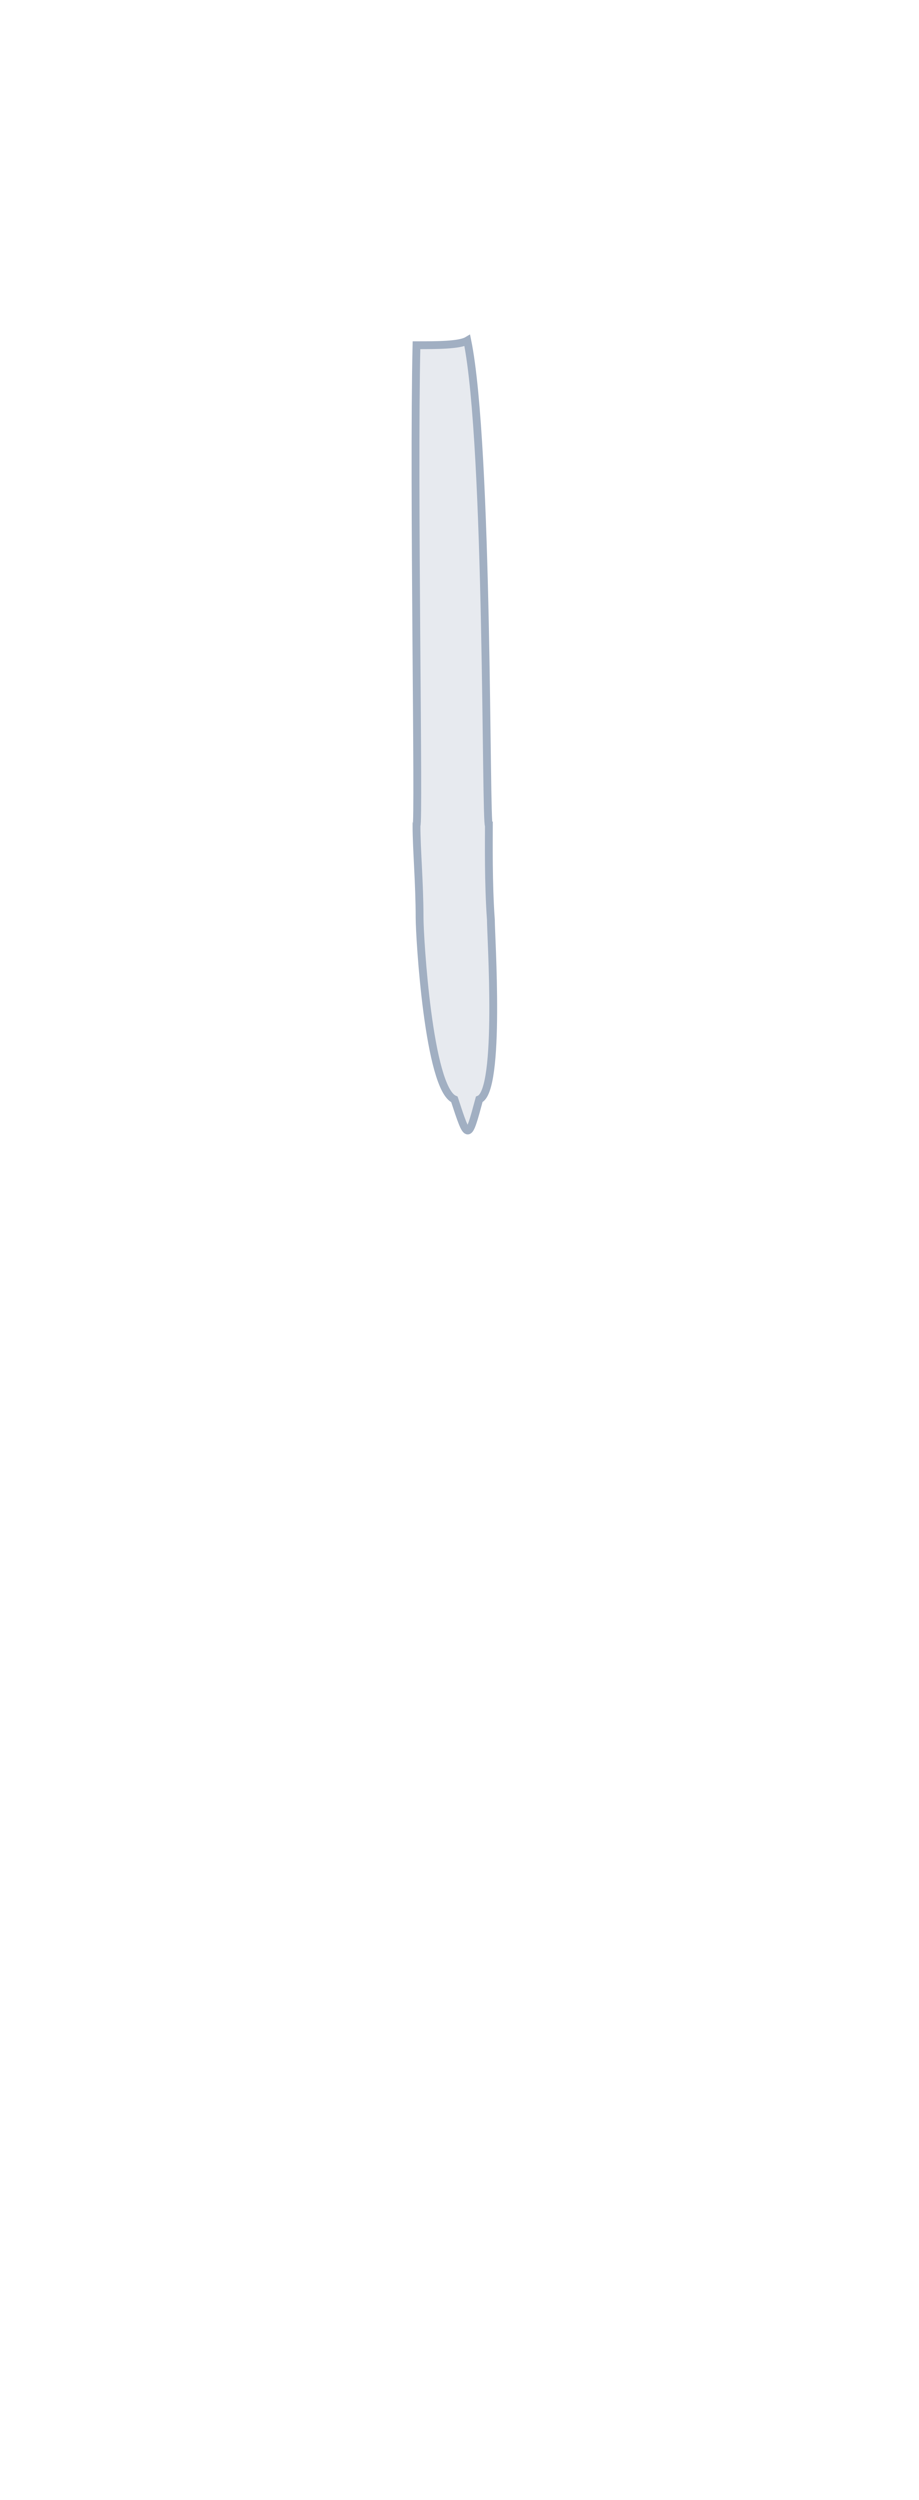 <?xml version="1.0" encoding="UTF-8"?>
 <svg width="235px" height="639px" viewBox="0 0 235 639" version="1.1" xmlns="http://www.w3.org/2000/svg" xmlns:xlink="http://www.w3.org/1999/xlink">
    <title>Spine</title>
    <g id="Page-1" stroke="none" stroke-width="1" fill="none" fill-rule="evenodd" fill-opacity="0.25">
        <g id="Male/Back/Hover"   fill="#A0AEC0" stroke="#A1AFC2" stroke-width="2">
            <path d="M107.293,234.545 C107.293,239.698 109.598,278.217 116.2,281.014 C119.678,291.617 119.678,291.617 122.54,281.014 C128.112,278.764 125.526,239.369 125.526,235.1 C124.851,225.811 125.015,214.615 125.015,211.002 C124.111,211.002 125.015,114.116 119.492,87.052 C117.5,88.243 111.616,88.243 106.501,88.243 C105.673,123.993 107.236,211.002 106.501,211.002 C106.501,216.969 107.293,225.836 107.293,234.545 Z" id="Spine"></path>
        </g>
    </g>
</svg>